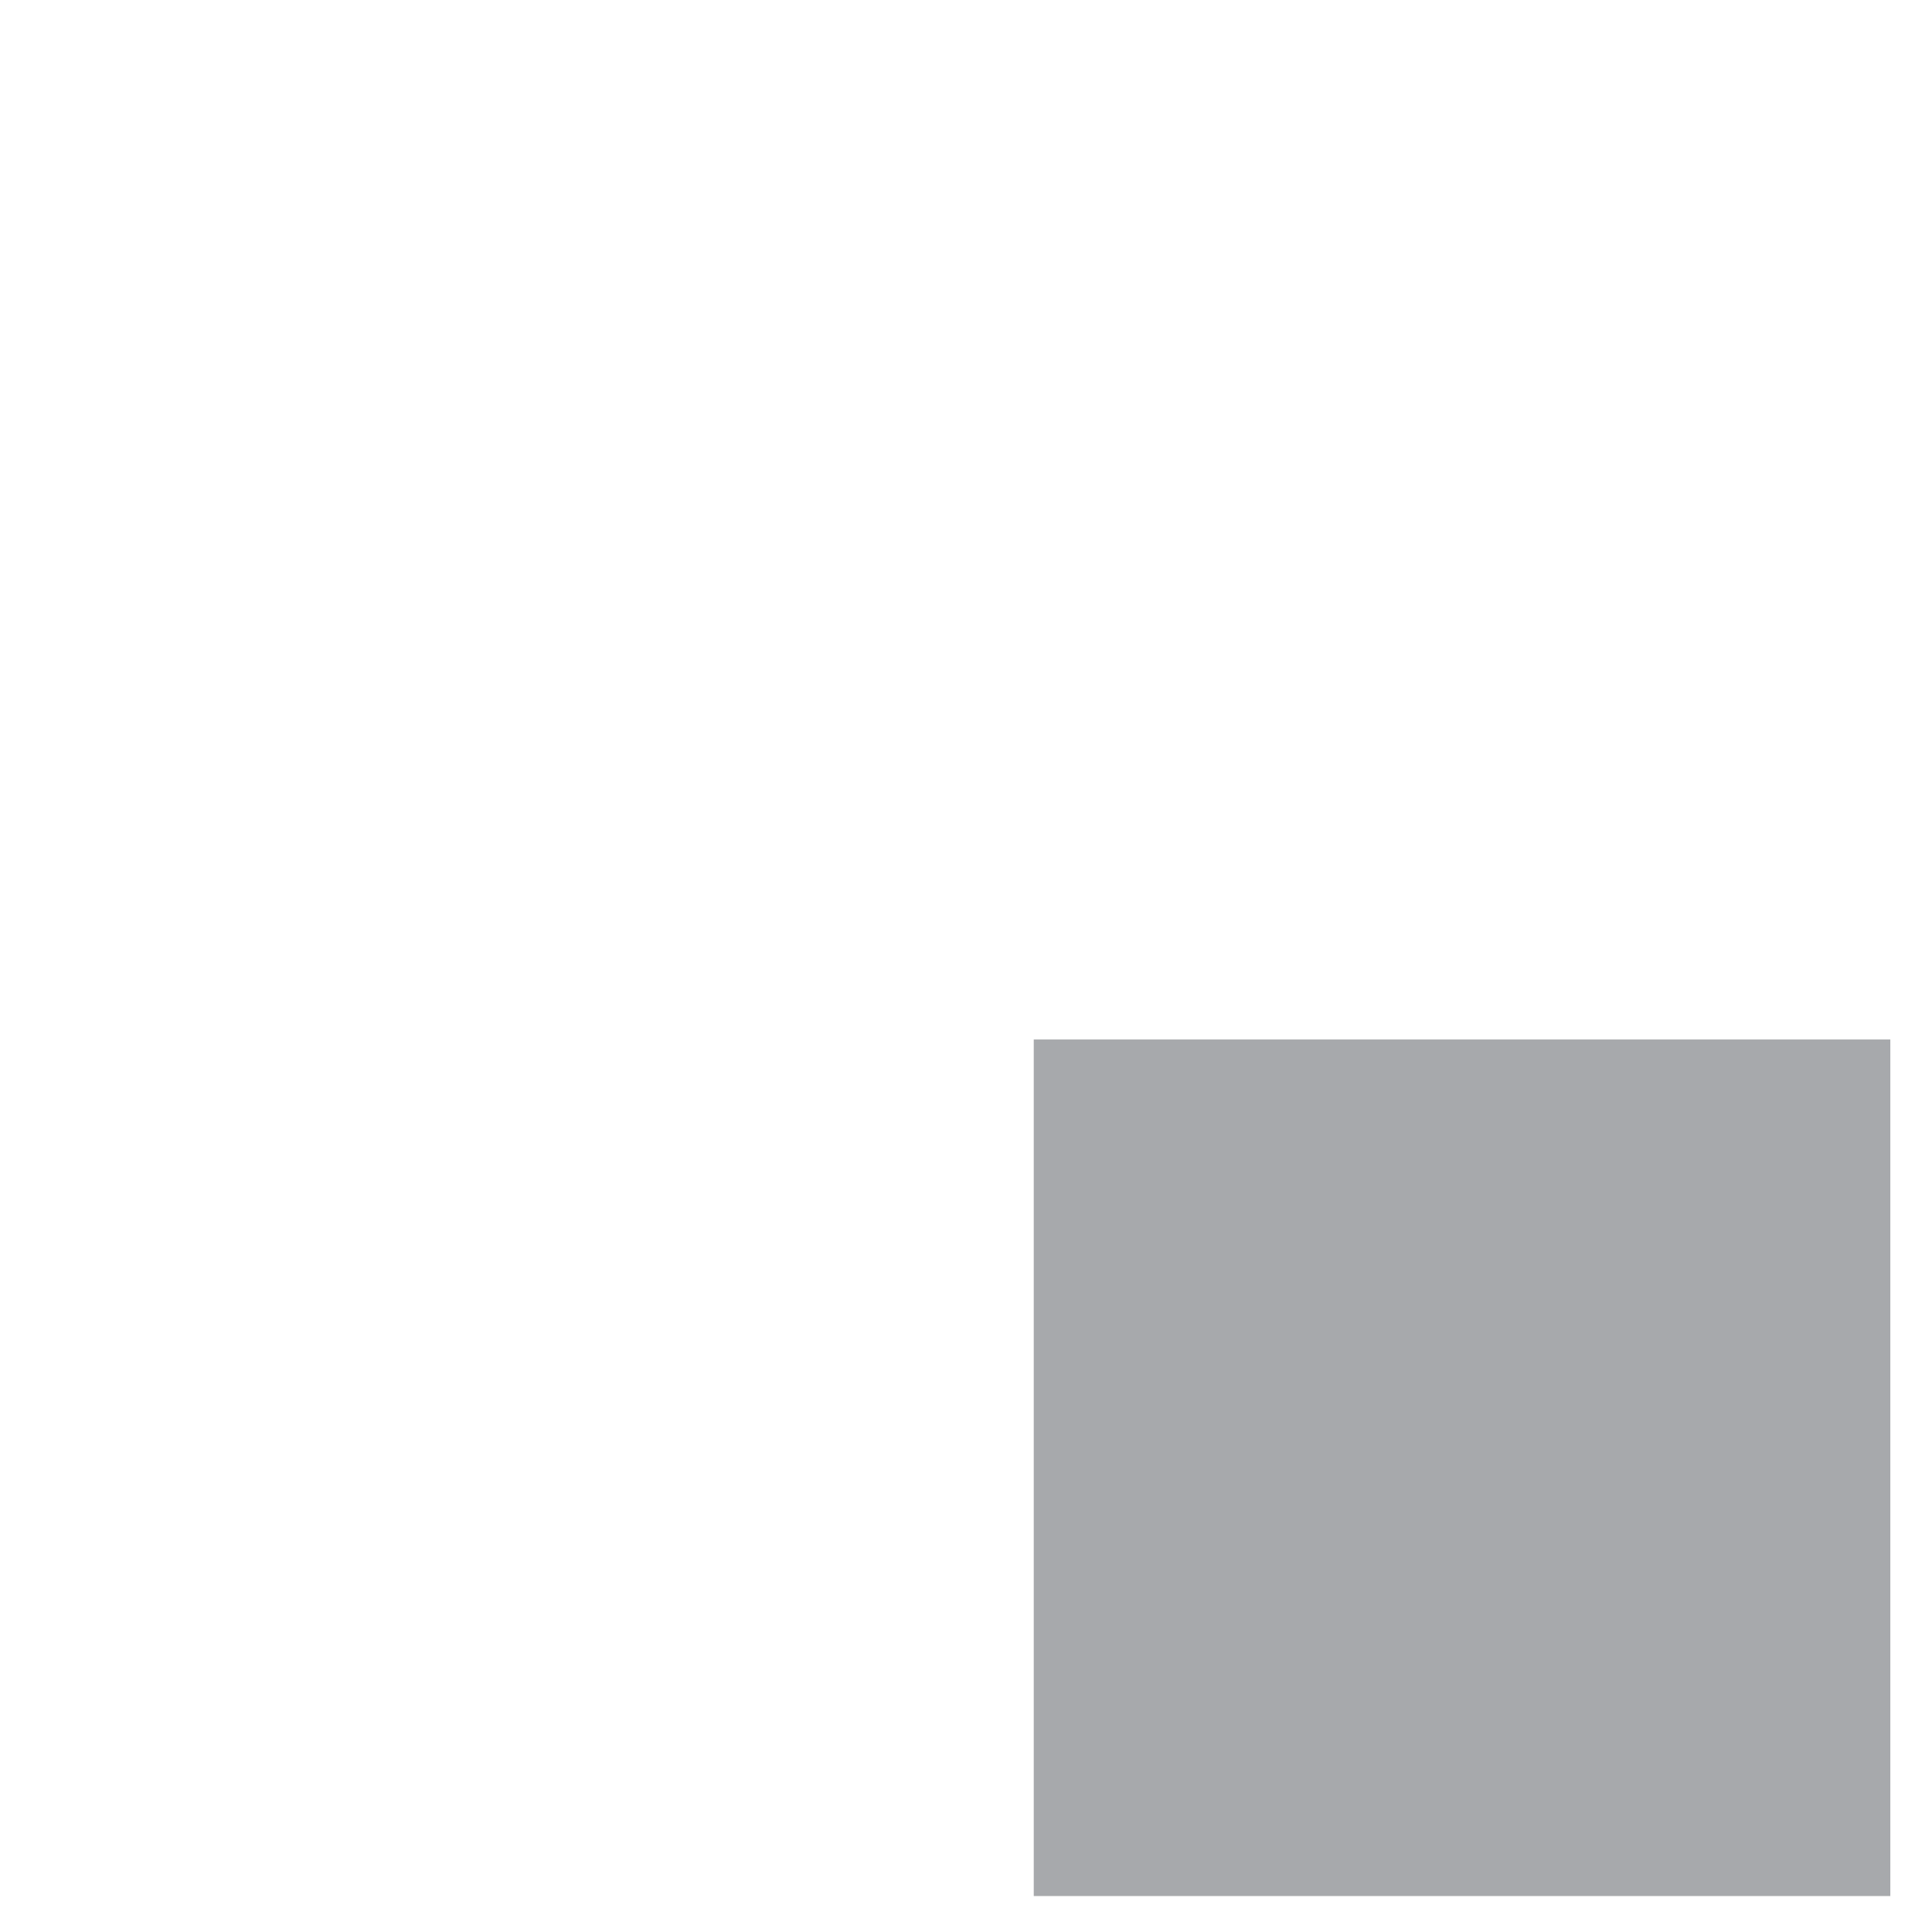 <?xml version="1.0" standalone="no"?><!DOCTYPE svg PUBLIC "-//W3C//DTD SVG 1.1//EN" "http://www.w3.org/Graphics/SVG/1.1/DTD/svg11.dtd"><svg t="1493711075002" class="icon" style="" viewBox="0 0 1024 1024" version="1.1" xmlns="http://www.w3.org/2000/svg" p-id="10262" xmlns:xlink="http://www.w3.org/1999/xlink" width="600" height="600"><defs><style type="text/css"></style></defs><path d="M547.913 550.95h453.994v453.994h-453.994z" fill="#A7A9AC" p-id="10263"></path><path d="M197.366 945.263h148.051l-46.07 46.07c-7.329 7.329-7.329 19.475 0 26.804 3.769 3.769 8.586 5.654 13.402 5.654s9.633-1.885 13.402-5.654l78.528-78.528c7.329-7.329 7.329-19.475 0-26.804l-78.528-78.528c-7.329-7.329-19.475-7.329-26.804 0s-7.329 19.475 0 26.804l46.07 46.07h-148.051c-87.323 0-158.312-70.989-158.312-158.312v-92.767c0-10.47-8.586-19.056-19.056-19.056s-19.056 8.586-19.056 19.056v92.767c0 108.263 87.951 196.424 196.424 196.424zM35.285 5.863c-3.56-3.56-8.376-5.654-13.402-5.654s-9.842 2.094-13.402 5.654-5.445 8.376-5.445 13.402 2.094 9.842 5.445 13.402c3.56 3.56 8.376 5.654 13.402 5.654s9.842-2.094 13.402-5.654 5.654-8.376 5.654-13.402-2.094-9.842-5.654-13.402zM410.961 38.112c10.47 0 19.056-8.376 19.056-19.056 0-10.47-8.376-19.056-19.056-19.056-10.47 0-19.056 8.586-19.056 19.056 0 10.68 8.586 19.056 19.056 19.056zM346.045 0.209c-10.47 0-19.056 8.586-19.056 19.056s8.376 19.056 19.056 19.056c10.47 0 19.056-8.376 19.056-19.056 0-10.47-8.586-19.056-19.056-19.056zM151.506 38.112c10.47 0 19.056-8.376 19.056-19.056 0-10.47-8.376-19.056-19.056-19.056-10.47 0-19.056 8.586-19.056 19.056 0.209 10.68 8.586 19.056 19.056 19.056zM86.799 0.209c-10.47 0-19.056 8.586-19.056 19.056s8.376 19.056 19.056 19.056 19.056-8.376 19.056-19.056c-0.209-10.47-8.586-19.056-19.056-19.056zM281.338 0.209c-10.47 0-19.056 8.586-19.056 19.056s8.586 19.056 19.056 19.056 19.056-8.376 19.056-19.056c-0.209-10.47-8.586-19.056-19.056-19.056zM216.422 0.209c-10.47 0-19.056 8.586-19.056 19.056s8.376 19.056 19.056 19.056c10.47 0 19.056-8.376 19.056-19.056 0-10.47-8.586-19.056-19.056-19.056zM489.279 32.667c3.56-3.56 5.445-8.376 5.445-13.402s-2.094-9.842-5.445-13.402c-3.56-3.56-8.376-5.654-13.402-5.654s-9.842 2.094-13.402 5.654-5.445 8.376-5.445 13.402 2.094 9.842 5.445 13.402c3.56 3.56 8.376 5.654 13.402 5.654 5.026-0.209 9.842-2.094 13.402-5.654zM475.877 129.832c-10.47 0-18.847 8.586-18.847 19.056s8.376 19.056 18.847 19.056 19.056-8.586 19.056-19.056c-0.209-10.47-8.586-19.056-19.056-19.056zM475.877 389.288c-10.47 0-18.847 8.376-18.847 19.056 0 10.47 8.376 19.056 18.847 19.056s19.056-8.586 19.056-19.056c-0.209-10.47-8.586-19.056-19.056-19.056zM475.877 194.748c-10.47 0-18.847 8.376-18.847 18.847s8.376 19.056 18.847 19.056 19.056-8.586 19.056-19.056c-0.209-10.261-8.586-18.847-19.056-18.847zM475.877 324.371c-10.47 0-18.847 8.586-18.847 19.056s8.376 19.056 18.847 19.056 19.056-8.376 19.056-19.056c-0.209-10.47-8.586-19.056-19.056-19.056zM475.877 259.665c-10.47 0-18.847 8.376-18.847 19.056 0 10.47 8.376 19.056 18.847 19.056s19.056-8.586 19.056-19.056c-0.209-10.68-8.586-19.056-19.056-19.056zM475.877 65.126c-10.47 0-18.847 8.376-18.847 19.056 0 10.47 8.376 19.056 18.847 19.056s19.056-8.586 19.056-19.056c-0.209-10.68-8.586-19.056-19.056-19.056zM494.724 473.05c0-5.026-2.094-9.842-5.445-13.402-3.56-3.56-8.376-5.654-13.402-5.654s-9.842 2.094-13.402 5.654-5.654 8.376-5.654 13.402 2.094 9.842 5.654 13.402 8.376 5.654 13.402 5.654 9.842-2.094 13.402-5.654c3.56-3.351 5.445-8.376 5.445-13.402zM216.422 454.204c-10.47 0-19.056 8.586-19.056 19.056s8.376 19.056 19.056 19.056c10.47 0 19.056-8.376 19.056-19.056s-8.586-19.056-19.056-19.056zM281.338 454.204c-10.47 0-19.056 8.586-19.056 19.056s8.586 19.056 19.056 19.056 19.056-8.376 19.056-19.056c-0.209-10.68-8.586-19.056-19.056-19.056zM346.045 454.204c-10.47 0-19.056 8.586-19.056 19.056s8.376 19.056 19.056 19.056c10.47 0 19.056-8.376 19.056-19.056s-8.586-19.056-19.056-19.056zM86.799 454.204c-10.47 0-19.056 8.586-19.056 19.056s8.376 19.056 19.056 19.056 19.056-8.376 19.056-19.056c-0.209-10.68-8.586-19.056-19.056-19.056zM151.506 492.106c10.47 0 19.056-8.376 19.056-19.056 0-10.47-8.586-19.056-19.056-19.056s-19.056 8.586-19.056 19.056c0.209 10.68 8.586 19.056 19.056 19.056zM410.961 492.106c10.47 0 19.056-8.376 19.056-19.056 0-10.47-8.376-19.056-19.056-19.056-10.47 0-19.056 8.586-19.056 19.056 0 10.68 8.586 19.056 19.056 19.056zM8.481 459.648c-3.56 3.56-5.445 8.376-5.445 13.402s2.094 9.842 5.445 13.402c3.56 3.56 8.376 5.654 13.402 5.654s9.842-2.094 13.402-5.654 5.654-8.376 5.654-13.402-2.094-9.842-5.654-13.402-8.376-5.654-13.402-5.654c-5.026 0.209-9.842 2.094-13.402 5.654zM21.883 65.126c-10.47 0-19.056 8.376-19.056 19.056 0 10.47 8.376 19.056 19.056 19.056 10.47 0 19.056-8.586 19.056-19.056 0-10.68-8.586-19.056-19.056-19.056zM21.883 129.832c-10.47 0-19.056 8.586-19.056 19.056s8.376 19.056 19.056 19.056c10.47 0 19.056-8.586 19.056-19.056s-8.586-19.056-19.056-19.056zM21.883 194.748c-10.47 0-19.056 8.376-19.056 18.847s8.376 19.056 19.056 19.056c10.47 0 19.056-8.586 19.056-19.056 0-10.261-8.586-18.847-19.056-18.847zM21.883 324.371c-10.47 0-19.056 8.586-19.056 19.056s8.376 19.056 19.056 19.056c10.47 0 19.056-8.376 19.056-19.056 0-10.47-8.586-19.056-19.056-19.056zM21.883 389.288c-10.47 0-19.056 8.376-19.056 19.056 0 10.47 8.376 19.056 19.056 19.056 10.47 0 19.056-8.586 19.056-19.056s-8.586-19.056-19.056-19.056zM21.883 259.665c-10.47 0-19.056 8.376-19.056 19.056 0 10.47 8.376 19.056 19.056 19.056 10.47 0 19.056-8.586 19.056-19.056 0-10.68-8.586-19.056-19.056-19.056zM697.849 5.863l-78.528 78.528c-3.56 3.56-5.654 8.376-5.654 13.402s2.094 9.842 5.654 13.402l78.528 78.528c3.769 3.769 8.586 5.654 13.402 5.654s9.633-1.885 13.402-5.654c7.329-7.329 7.329-19.475 0-26.804l-46.07-46.07h148.051c87.323 0 158.312 70.989 158.312 158.312v92.767c0 10.47 8.586 19.056 19.056 19.056s19.056-8.586 19.056-19.056v-92.767c0-108.263-88.16-196.424-196.424-196.424h-148.051l46.07-46.07c7.329-7.329 7.329-19.475 0-26.804s-19.265-7.539-26.804 0zM1020.964 1004.735V550.95c0-10.47-8.586-19.056-19.056-19.056h-453.994c-10.47 0-19.056 8.586-19.056 19.056v453.994c0 10.47 8.586 19.056 19.056 19.056h453.994c10.47-0.209 19.056-8.795 19.056-19.265z m-38.112-18.847h-415.882V569.796h415.882v416.092z" fill="" p-id="10264"></path></svg>